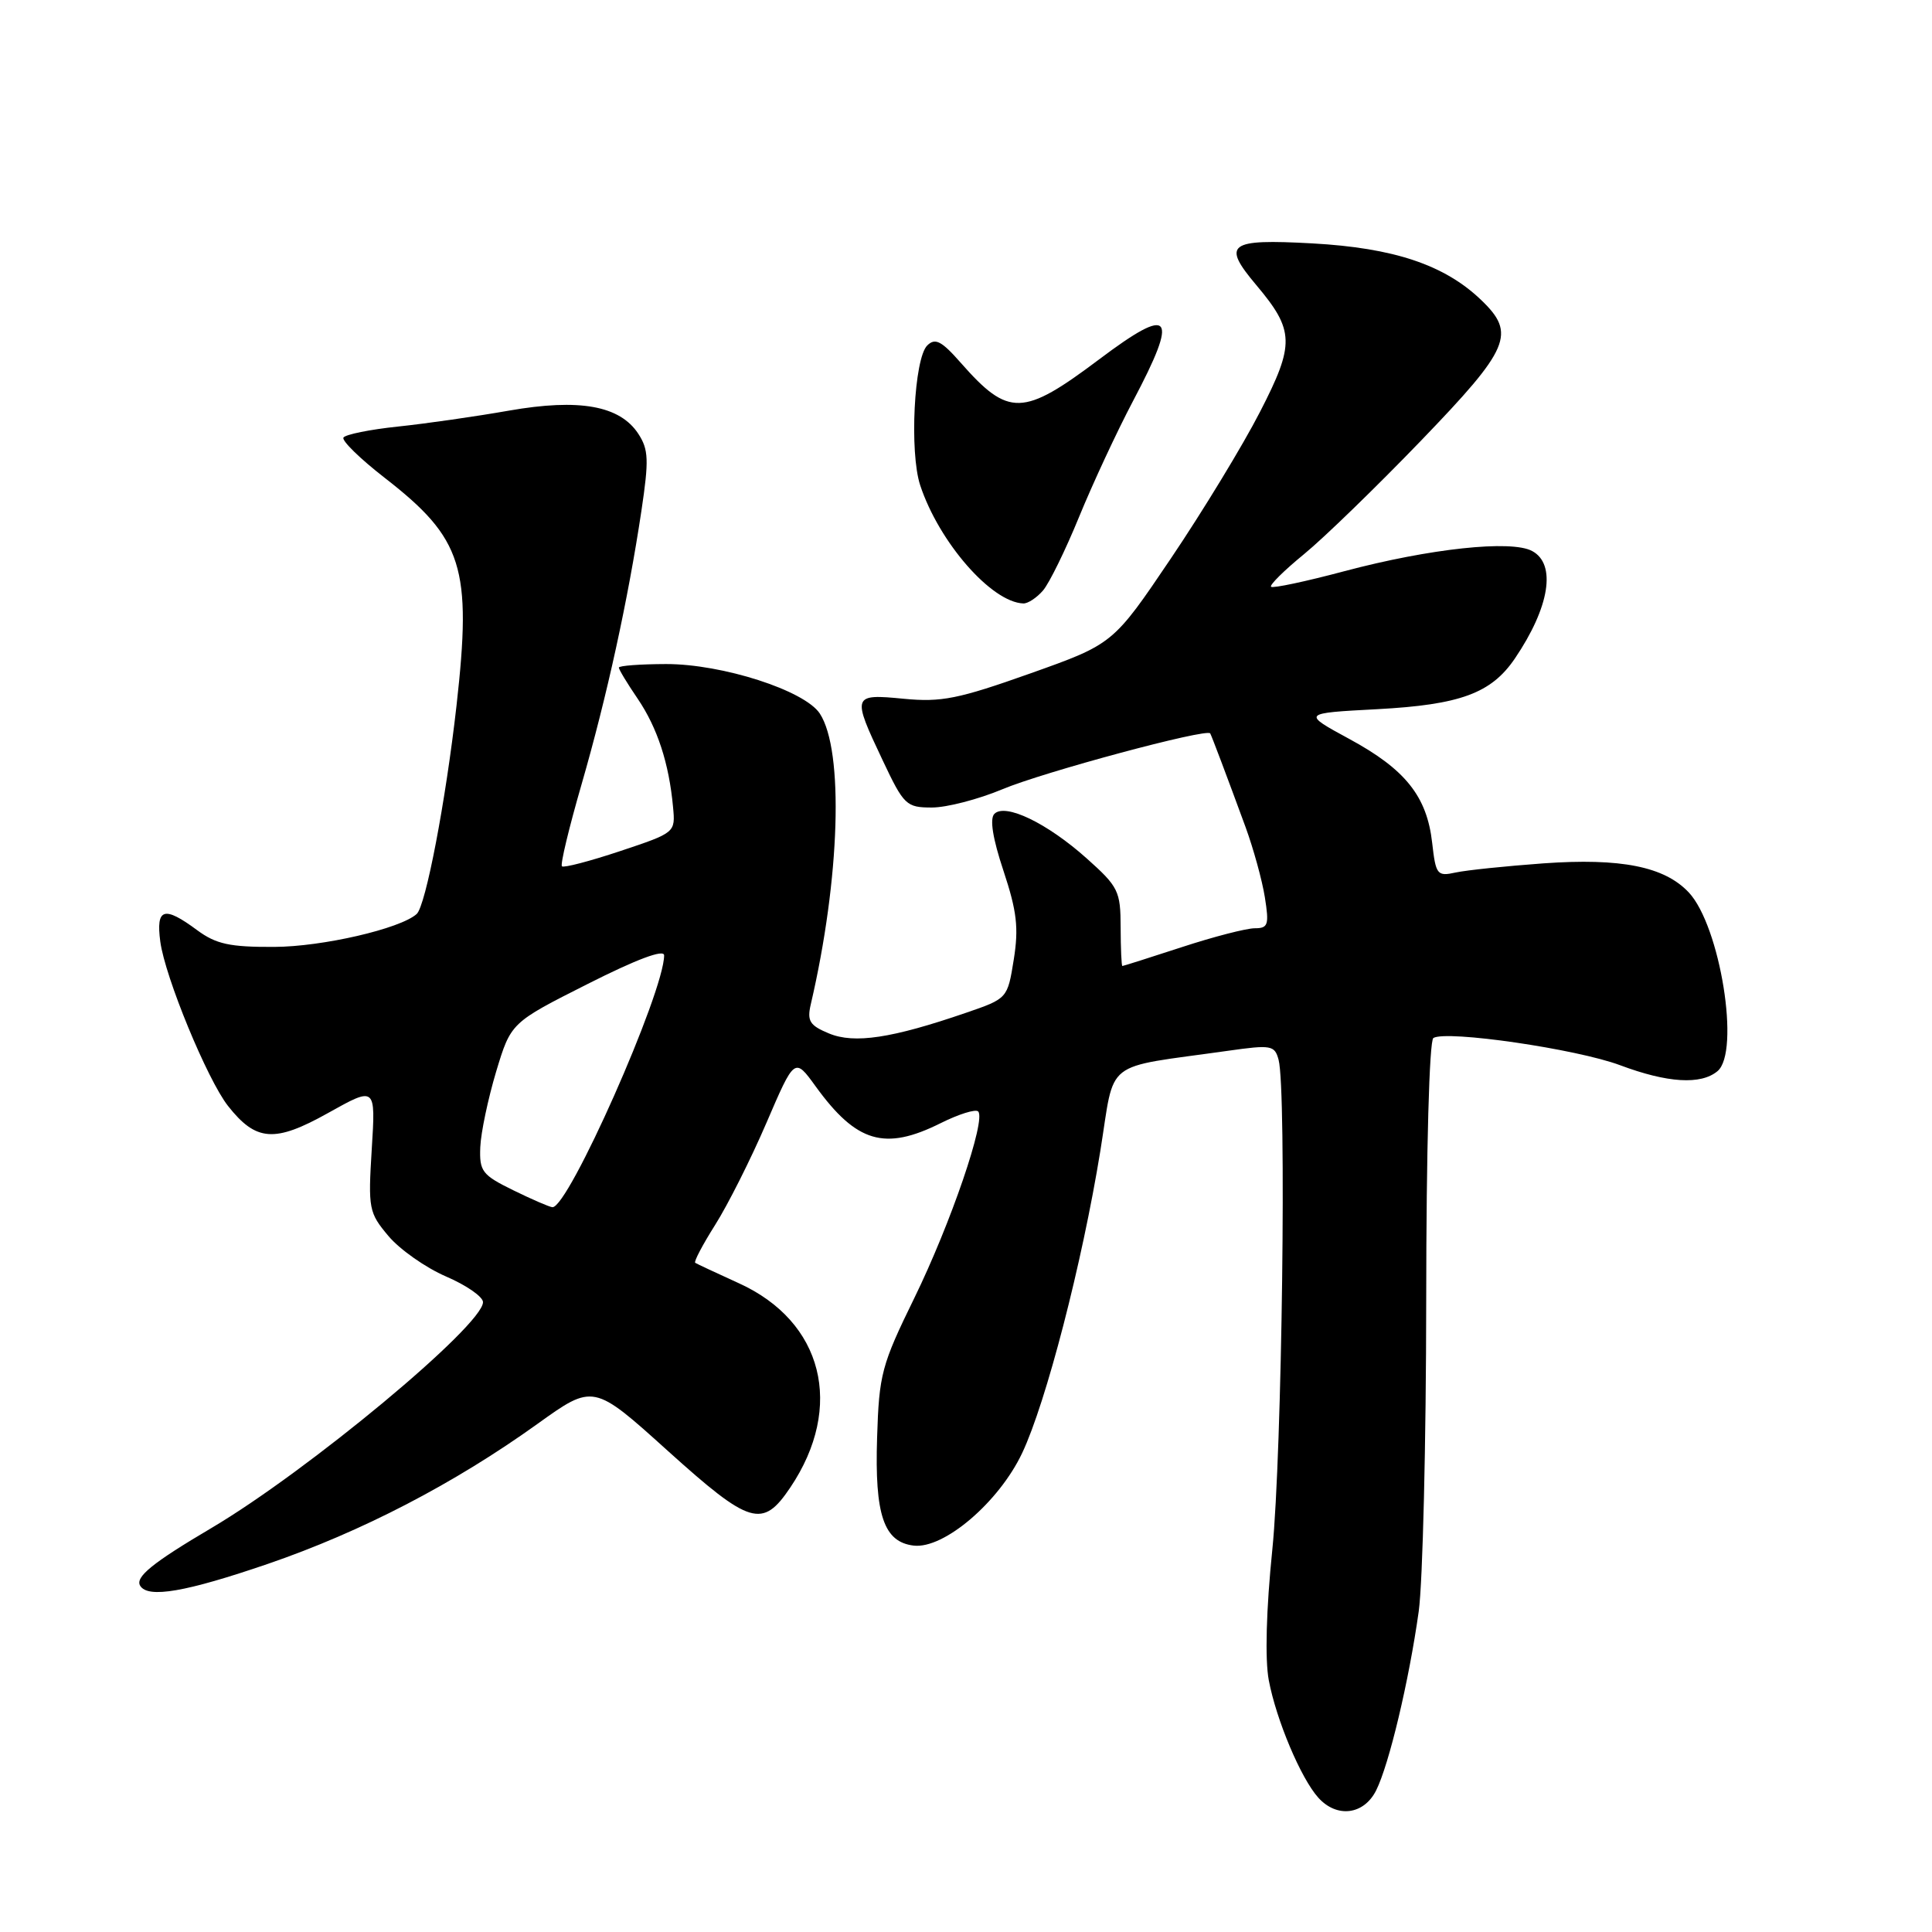 <?xml version="1.0" encoding="UTF-8" standalone="no"?>
<!DOCTYPE svg PUBLIC "-//W3C//DTD SVG 1.1//EN" "http://www.w3.org/Graphics/SVG/1.1/DTD/svg11.dtd" >
<svg xmlns="http://www.w3.org/2000/svg" xmlns:xlink="http://www.w3.org/1999/xlink" version="1.1" viewBox="0 0 256 256">
 <g >
 <path fill="currentColor"
d=" M 182.34 237.25 C 184.06 233.82 186.70 222.73 187.99 213.50 C 188.52 209.65 188.97 191.11 188.98 172.31 C 188.99 152.26 189.39 137.88 189.93 137.54 C 191.66 136.48 208.91 138.99 214.68 141.15 C 220.96 143.50 225.37 143.77 227.57 141.94 C 230.63 139.41 227.94 122.70 223.77 118.25 C 220.55 114.82 214.77 113.67 204.50 114.40 C 199.55 114.76 194.33 115.30 192.89 115.61 C 190.43 116.15 190.25 115.92 189.77 111.68 C 189.08 105.52 186.22 101.94 178.80 97.92 C 172.50 94.50 172.50 94.50 182.50 93.97 C 193.48 93.38 197.59 91.87 200.72 87.27 C 205.34 80.46 206.26 74.74 203.01 73.01 C 200.24 71.52 189.46 72.68 178.16 75.68 C 173.03 77.05 168.64 77.98 168.42 77.75 C 168.19 77.53 170.16 75.58 172.80 73.42 C 175.43 71.27 182.40 64.50 188.29 58.39 C 200.09 46.14 200.92 44.21 196.25 39.74 C 191.39 35.09 184.71 32.85 173.88 32.25 C 162.75 31.64 161.86 32.31 166.47 37.78 C 171.53 43.79 171.58 45.59 166.97 54.55 C 164.69 59.00 159.37 67.74 155.16 73.98 C 147.50 85.33 147.50 85.33 136.50 89.24 C 126.98 92.62 124.73 93.07 119.75 92.59 C 112.92 91.93 112.86 92.09 116.96 100.75 C 119.77 106.70 120.09 107.00 123.49 107.00 C 125.45 107.00 129.64 105.91 132.80 104.59 C 138.17 102.32 159.97 96.46 160.36 97.18 C 160.58 97.58 162.56 102.83 165.06 109.64 C 166.09 112.47 167.24 116.63 167.60 118.89 C 168.18 122.55 168.04 123.00 166.26 123.00 C 165.16 123.00 160.81 124.12 156.60 125.50 C 152.38 126.88 148.84 128.00 148.72 128.00 C 148.60 128.00 148.50 125.69 148.49 122.87 C 148.48 118.07 148.20 117.50 143.99 113.74 C 138.75 109.06 133.21 106.39 131.76 107.84 C 131.12 108.48 131.54 111.11 132.97 115.40 C 134.74 120.74 135.00 122.95 134.33 127.14 C 133.50 132.31 133.50 132.31 128.00 134.20 C 118.17 137.58 113.20 138.33 109.85 136.94 C 107.29 135.88 106.92 135.29 107.43 133.09 C 111.32 116.40 111.84 99.46 108.63 94.55 C 106.62 91.49 95.72 87.98 88.25 87.99 C 84.81 88.00 82.00 88.21 82.00 88.46 C 82.00 88.71 83.12 90.57 84.50 92.59 C 87.11 96.44 88.65 101.15 89.18 106.92 C 89.50 110.33 89.50 110.33 82.19 112.77 C 78.17 114.11 74.69 115.02 74.46 114.79 C 74.22 114.56 75.40 109.67 77.06 103.93 C 80.41 92.34 83.22 79.50 84.99 67.69 C 86.00 60.94 85.94 59.56 84.58 57.48 C 82.13 53.74 76.77 52.78 67.44 54.41 C 63.07 55.18 56.46 56.13 52.74 56.52 C 49.02 56.91 45.77 57.57 45.51 57.98 C 45.26 58.39 47.72 60.79 50.98 63.32 C 61.34 71.37 62.55 75.19 60.49 93.50 C 59.06 106.17 56.41 120.04 55.21 121.11 C 53.05 123.06 42.70 125.45 36.33 125.47 C 30.44 125.50 28.63 125.10 26.12 123.25 C 21.72 119.99 20.65 120.33 21.24 124.77 C 21.87 129.47 27.47 143.05 30.21 146.54 C 33.93 151.26 36.39 151.44 43.47 147.48 C 49.78 143.95 49.78 143.95 49.26 152.25 C 48.77 160.18 48.87 160.69 51.48 163.79 C 52.98 165.57 56.41 167.98 59.10 169.14 C 61.80 170.30 64.00 171.83 64.00 172.54 C 64.00 175.62 40.78 194.93 28.00 202.48 C 20.19 207.09 17.87 208.98 18.58 210.13 C 19.62 211.81 24.61 210.95 35.50 207.22 C 47.89 202.97 60.18 196.59 71.18 188.70 C 78.63 183.35 78.63 183.35 88.47 192.23 C 99.41 202.09 101.04 202.57 104.72 197.10 C 111.92 186.39 109.07 175.10 97.89 170.03 C 94.93 168.68 92.33 167.47 92.12 167.33 C 91.91 167.19 93.11 164.92 94.77 162.29 C 96.44 159.65 99.49 153.59 101.55 148.80 C 105.29 140.10 105.29 140.10 108.07 143.94 C 113.49 151.42 117.23 152.52 124.63 148.83 C 127.03 147.63 129.27 146.93 129.61 147.27 C 130.69 148.35 125.97 162.14 121.15 172.00 C 116.81 180.87 116.48 182.09 116.22 190.50 C 115.89 200.75 117.11 204.33 121.07 204.80 C 125.07 205.27 132.36 199.05 135.44 192.54 C 138.61 185.84 143.40 167.34 145.80 152.50 C 147.80 140.14 145.92 141.61 162.68 139.24 C 168.46 138.42 168.90 138.50 169.42 140.43 C 170.49 144.44 169.88 192.66 168.59 205.32 C 167.78 213.27 167.60 219.86 168.12 222.64 C 169.11 227.89 172.38 235.66 174.69 238.21 C 177.15 240.93 180.71 240.48 182.34 237.25 Z  M 138.20 78.25 C 139.03 77.29 141.18 72.90 142.98 68.50 C 144.78 64.10 147.99 57.20 150.12 53.16 C 156.26 41.55 155.29 40.36 145.64 47.62 C 135.54 55.21 133.64 55.26 127.33 48.10 C 124.76 45.17 123.92 44.74 122.87 45.77 C 121.12 47.47 120.49 59.93 121.93 64.30 C 124.42 71.84 131.37 79.81 135.60 79.96 C 136.20 79.98 137.37 79.21 138.20 78.25 Z  M 68.00 157.71 C 63.88 155.69 63.51 155.20 63.64 152.00 C 63.72 150.07 64.67 145.58 65.74 142.00 C 67.70 135.51 67.70 135.51 77.85 130.39 C 84.38 127.09 88.00 125.74 88.00 126.59 C 88.00 131.46 75.31 160.08 73.20 159.96 C 72.82 159.94 70.47 158.92 68.00 157.71 Z "/>
</g>
</svg>